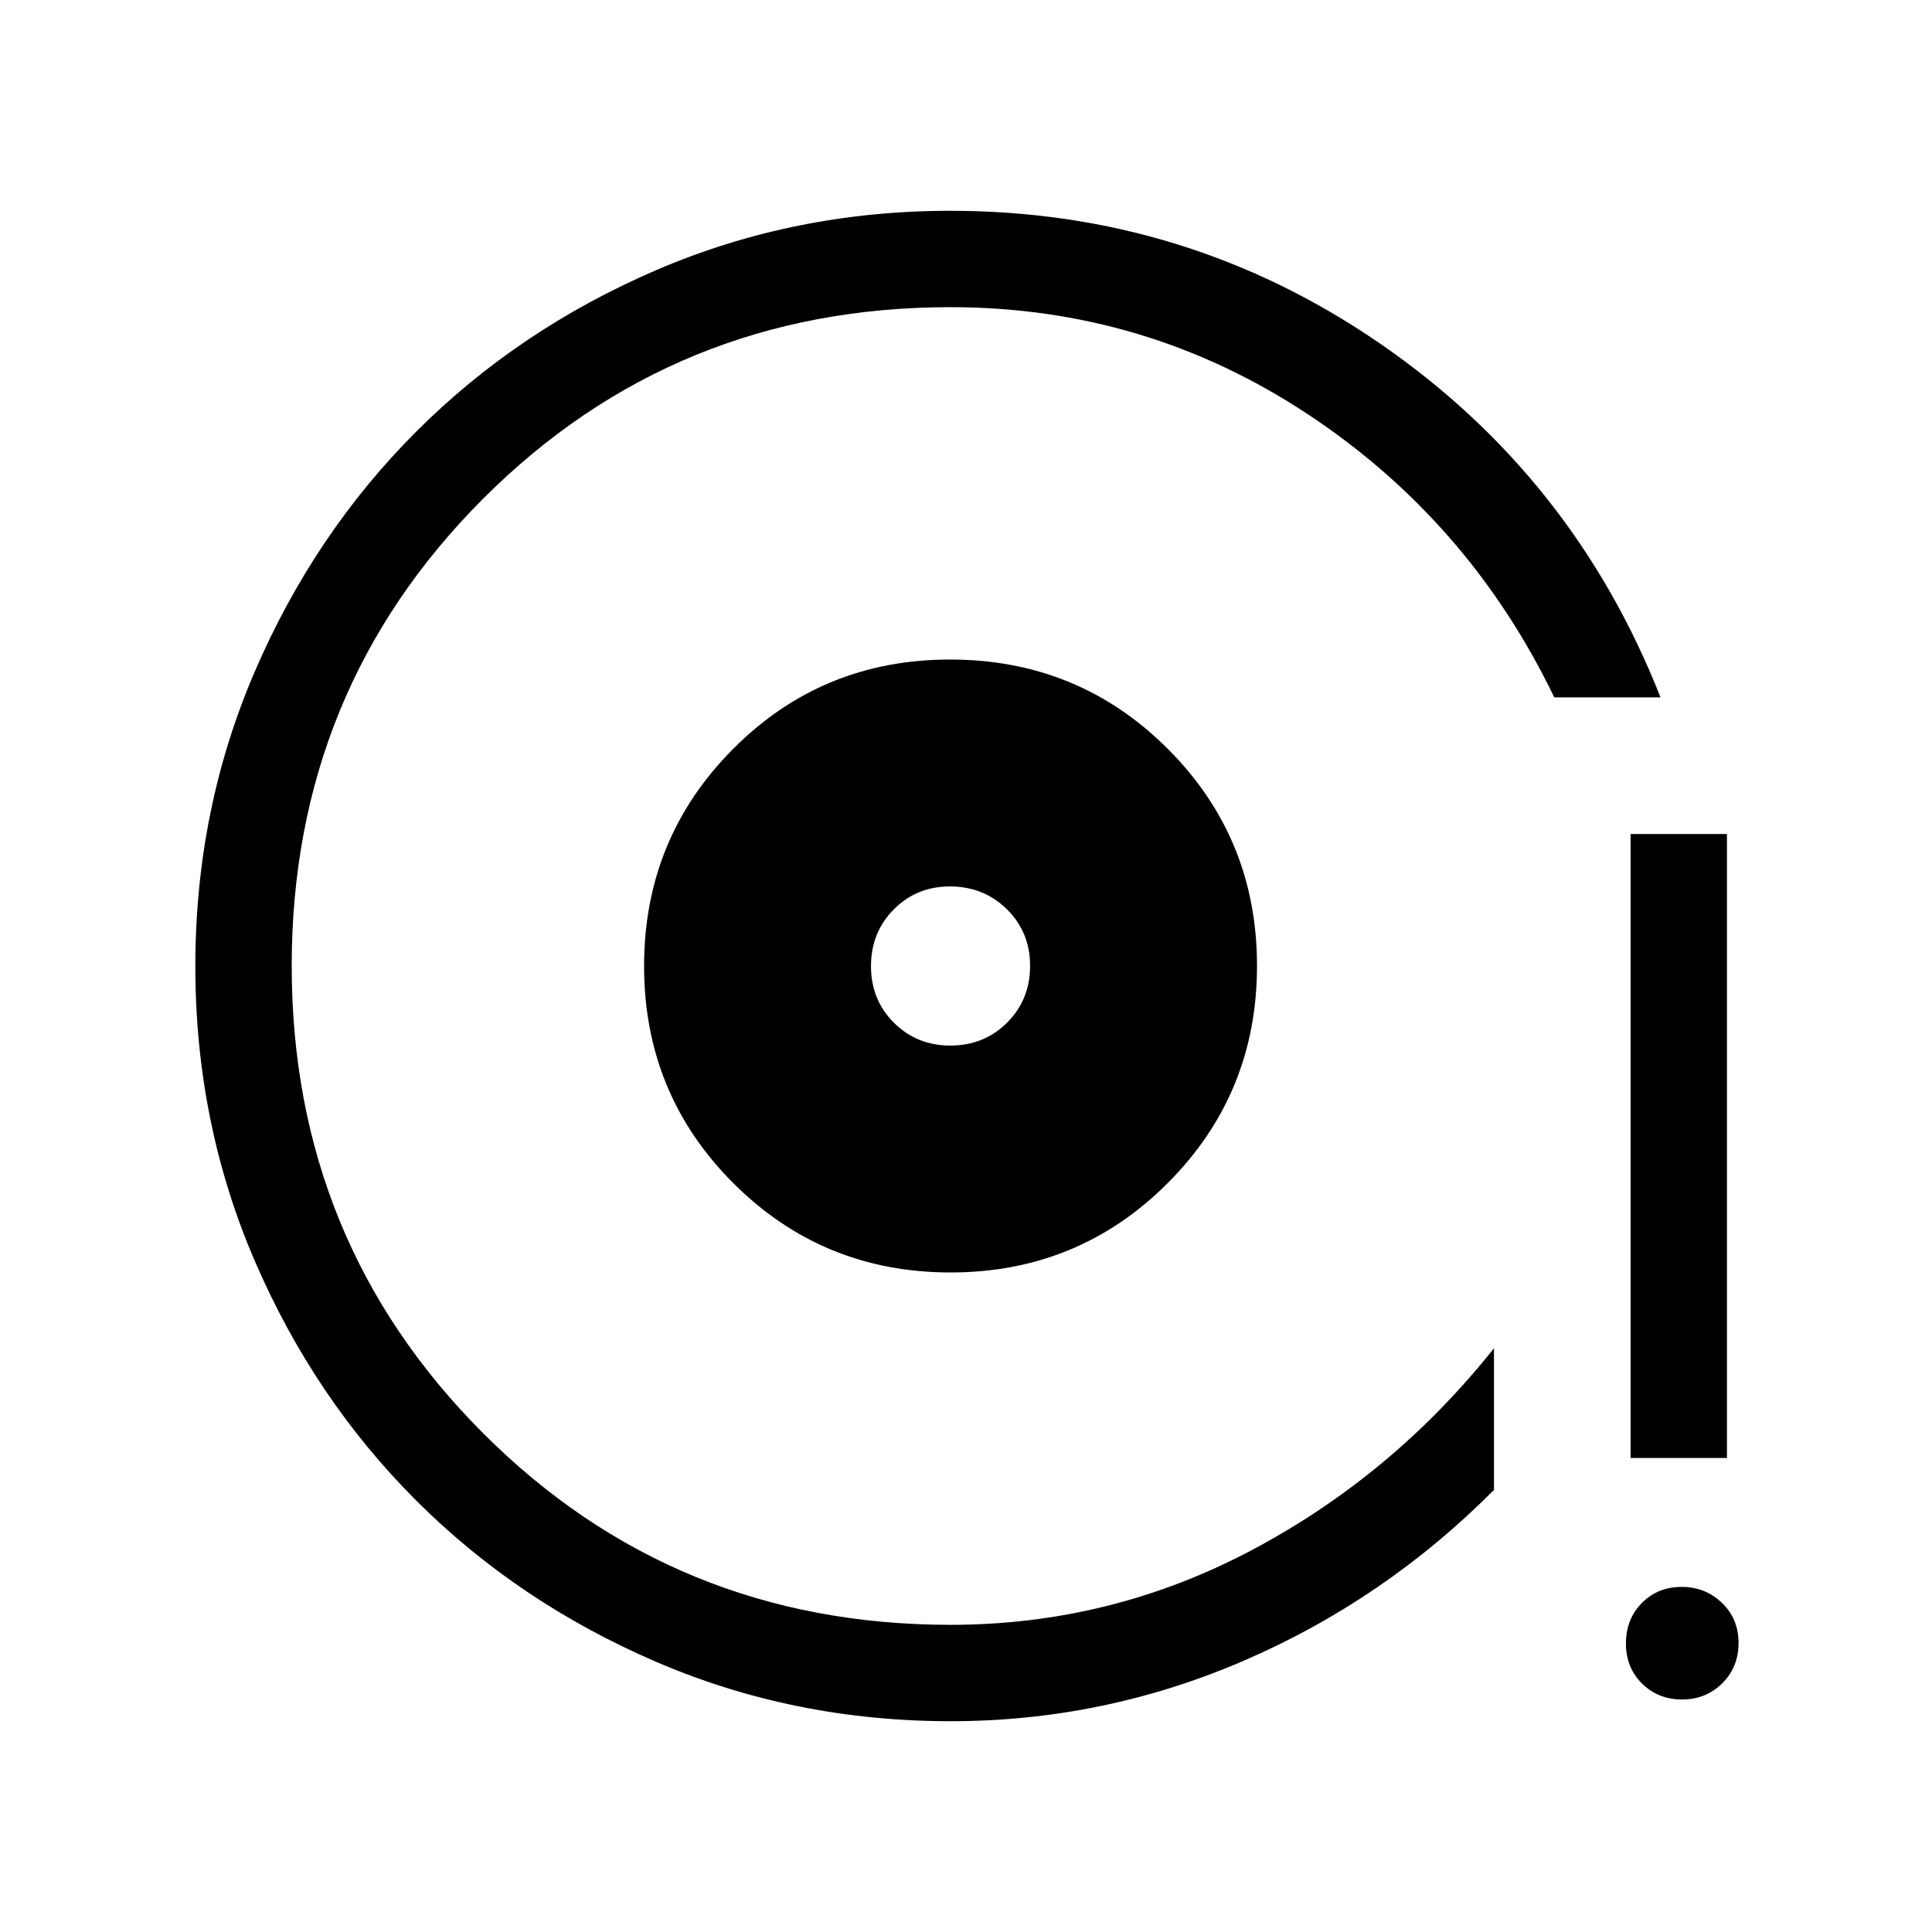<svg xmlns="http://www.w3.org/2000/svg" height="40" viewBox="0 -960 960 960" width="40"><path d="M472.34-327.72q63.56 0 107.91-44.43 44.35-44.42 44.35-107.93 0-63.5-44.36-107.85-44.37-44.35-108.18-44.35-63.59 0-107.8 44.43-44.22 44.42-44.22 107.93 0 63.5 44.37 107.85 44.38 44.35 107.93 44.35Zm-.18-112.75q-16.61 0-27.99-11.35-11.38-11.35-11.38-28.13 0-16.77 11.33-28.17 11.33-11.41 27.88-11.41 16.82 0 28.33 11.35 11.52 11.35 11.52 28.13 0 16.77-11.41 28.17-11.41 11.41-28.28 11.41Zm.16 335.73q-77.79 0-146.34-29.53-68.56-29.52-119.29-80.24-50.73-50.73-80.18-119.14-29.45-68.42-29.45-146.21 0-77.87 29.54-146.45 29.54-68.59 80.31-119.32 50.77-50.73 119.24-80.18 68.48-29.45 146.1-29.45 117.7 0 213.69 66.11 95.98 66.11 139.16 175.66h-52.79q-42.36-87.83-122.73-140.86-80.36-53.02-177.26-53.02-137.16 0-232.26 95.18-95.11 95.19-95.11 232.15 0 136.97 95.11 232.19 95.1 95.22 232.26 95.22 79.63 0 149.7-37.13 70.07-37.14 120.33-100.29v70.38q-54.16 54.49-123.95 84.71-69.78 30.22-146.08 30.22Zm337.91-130.8V-545.6h47.88v310.06h-47.88Zm25.64 120.01q-11.93 0-19.94-7.9-8.01-7.9-8.01-19.97 0-12.06 7.9-20.07 7.89-8.01 19.84-8.01 11.67 0 19.94 7.91 8.27 7.9 8.27 19.96 0 12.07-8.14 20.08-8.15 8-19.86 8ZM467.45-484.46Z"/></svg>